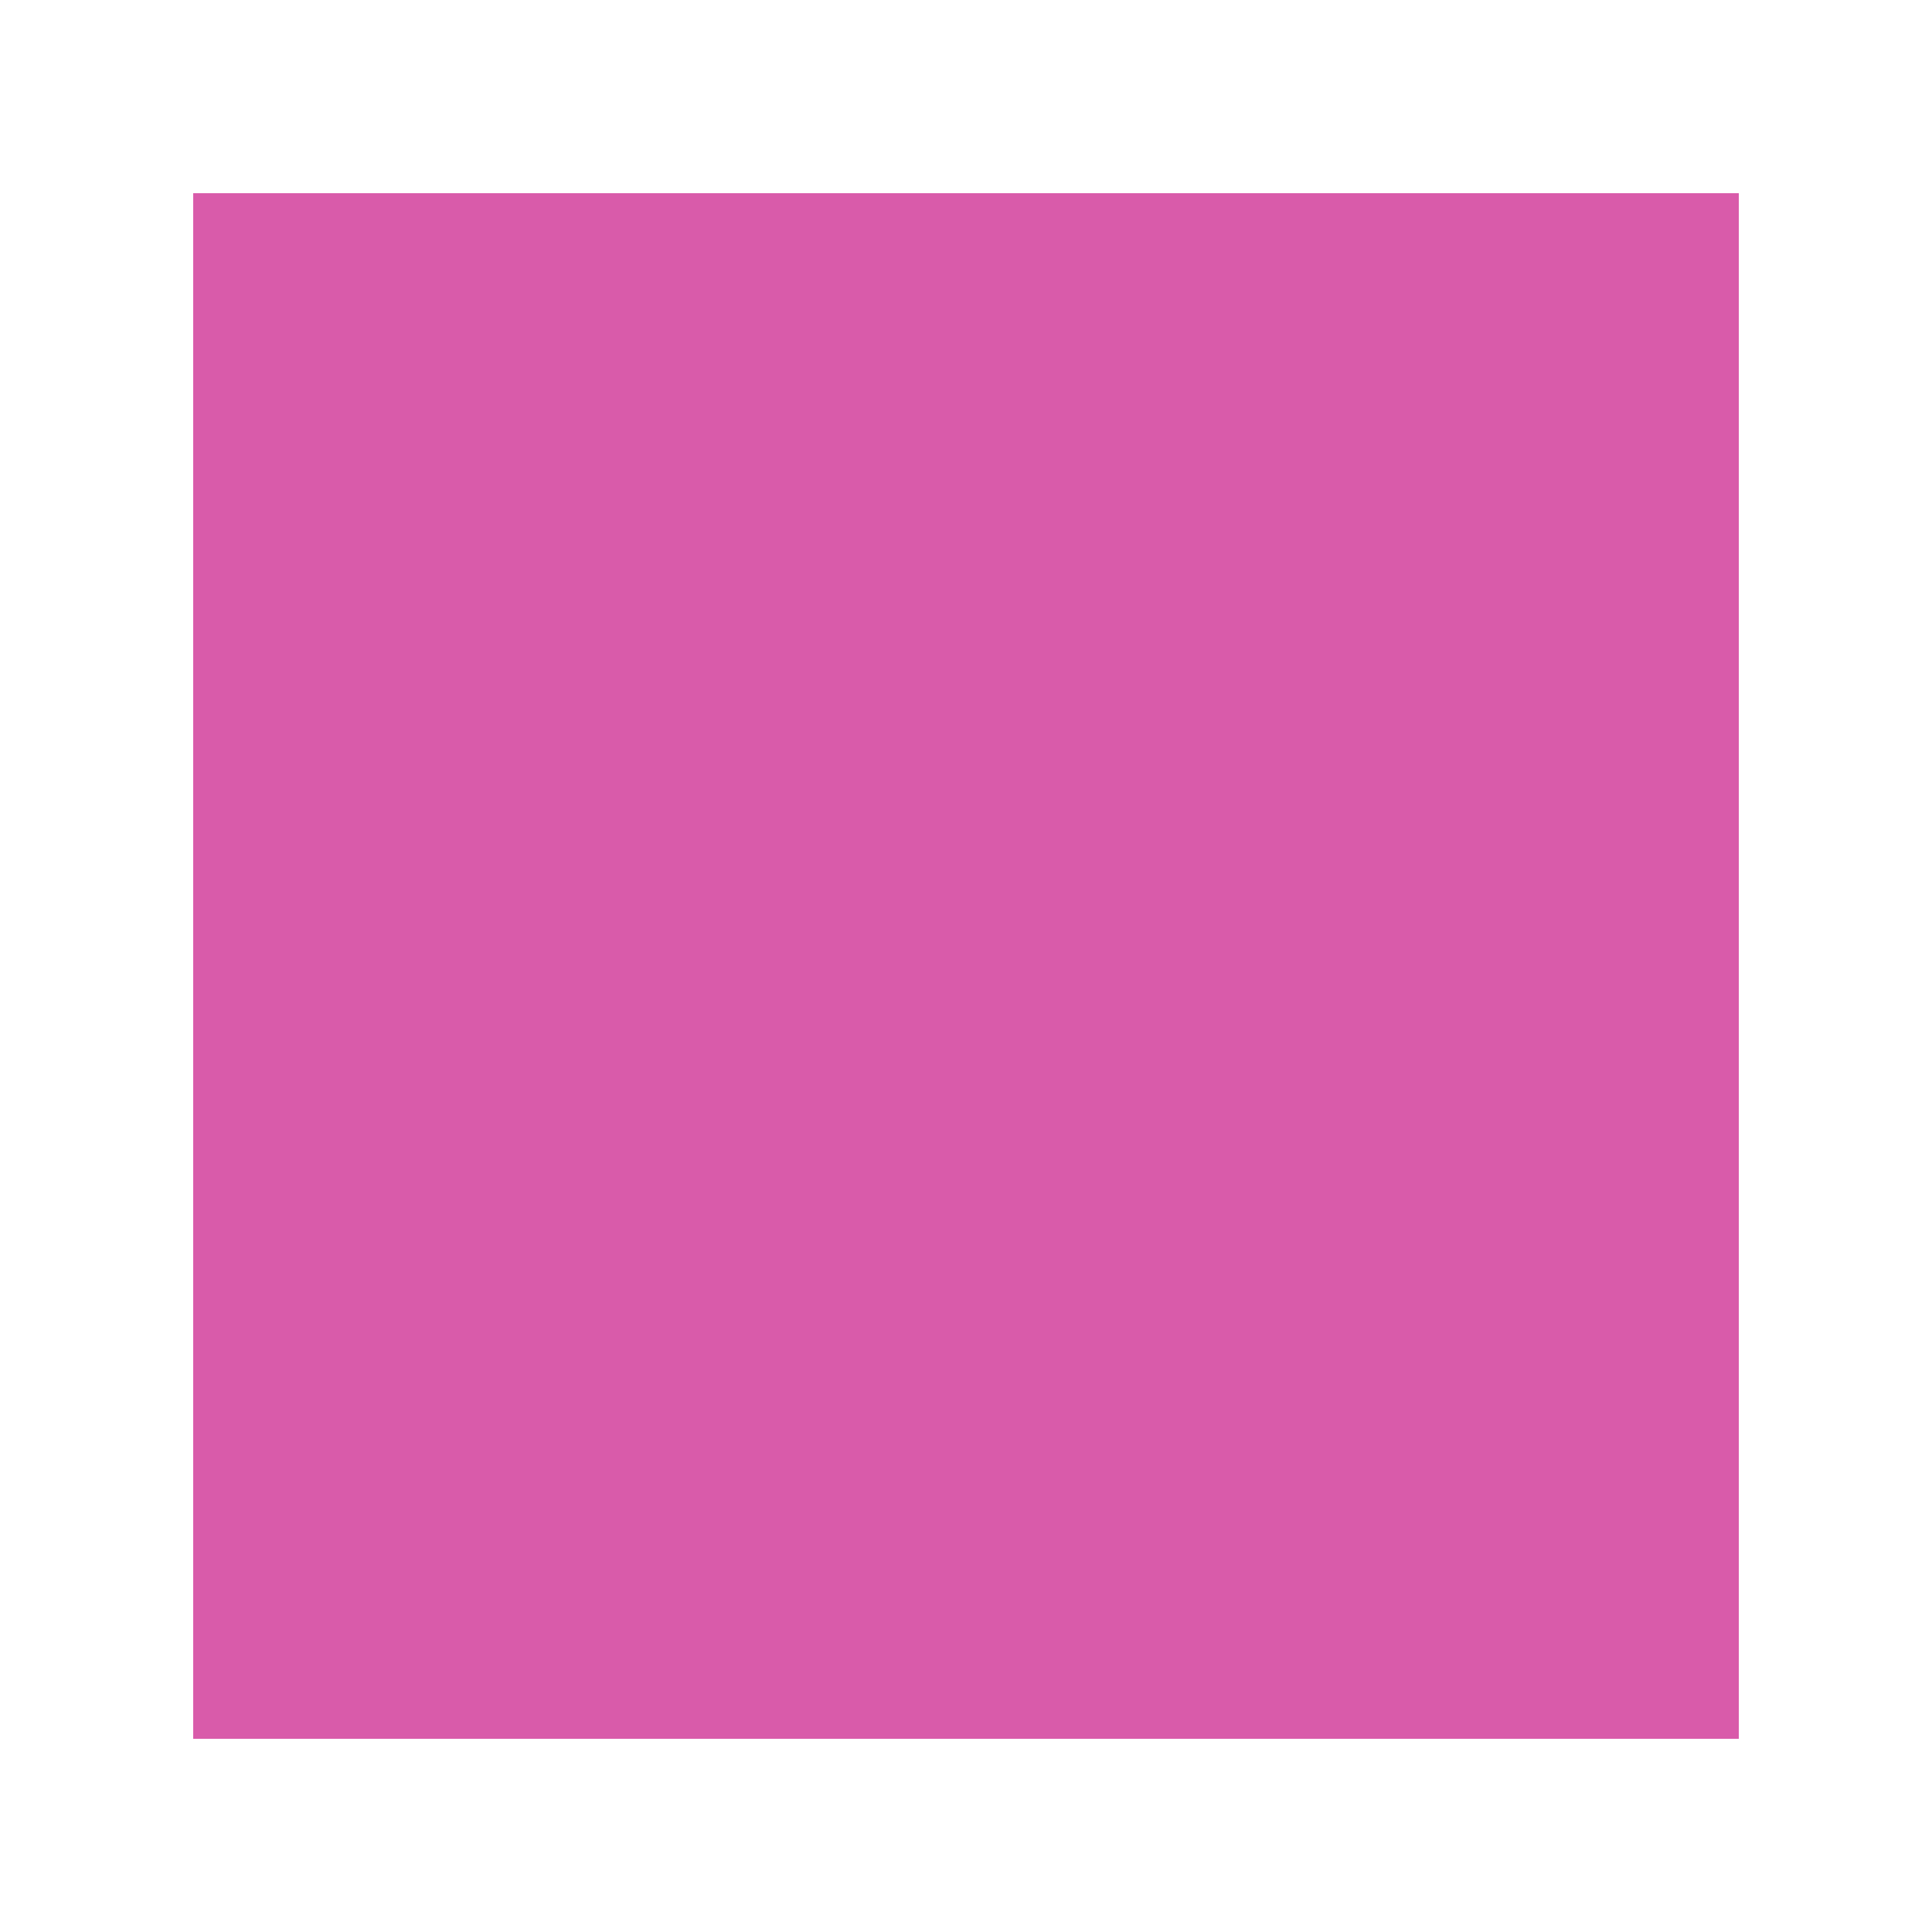 <svg width="40" height="40" viewBox="0 0 40 40" version="1.1" xmlns="http://www.w3.org/2000/svg" xmlns:xlink="http://www.w3.org/1999/xlink">
<title>Square - C3F1</title>
<desc>Created using Figma</desc>
<g id="Canvas" transform="translate(-538 -1077)">
<g id="Square - C3F1">
<g id="Square - F1" filter="url(#filter0_d)">
<g id="Rectangle">
<use xlink:href="#path0_fill" transform="translate(542 1080)" fill="#D95BAA"/>
</g>
</g>
</g>
</g>
<defs>
<filter id="filter0_d" filterUnits="userSpaceOnUse" x="538" y="1077" width="40" height="40" color-interpolation-filters="sRGB">
<feFlood flood-opacity="0" result="BackgroundImageFix"/>
<feColorMatrix in="SourceAlpha" type="matrix" values="0 0 0 0 0 0 0 0 0 0 0 0 0 0 0 0 0 0 255 0"/>
<feOffset dx="0" dy="1"/>
<feGaussianBlur stdDeviation="2"/>
<feColorMatrix type="matrix" values="0 0 0 0 0 0 0 0 0 0 0 0 0 0 0 0 0 0 0.25 0"/>
<feBlend mode="normal" in2="BackgroundImageFix" result="effect1_dropShadow"/>
<feBlend mode="normal" in="SourceGraphic" in2="effect1_dropShadow" result="shape"/>
</filter>
<path id="path0_fill" d="M 0 0L 32 0L 32 32L 0 32L 0 0Z"/>
</defs>
</svg>
